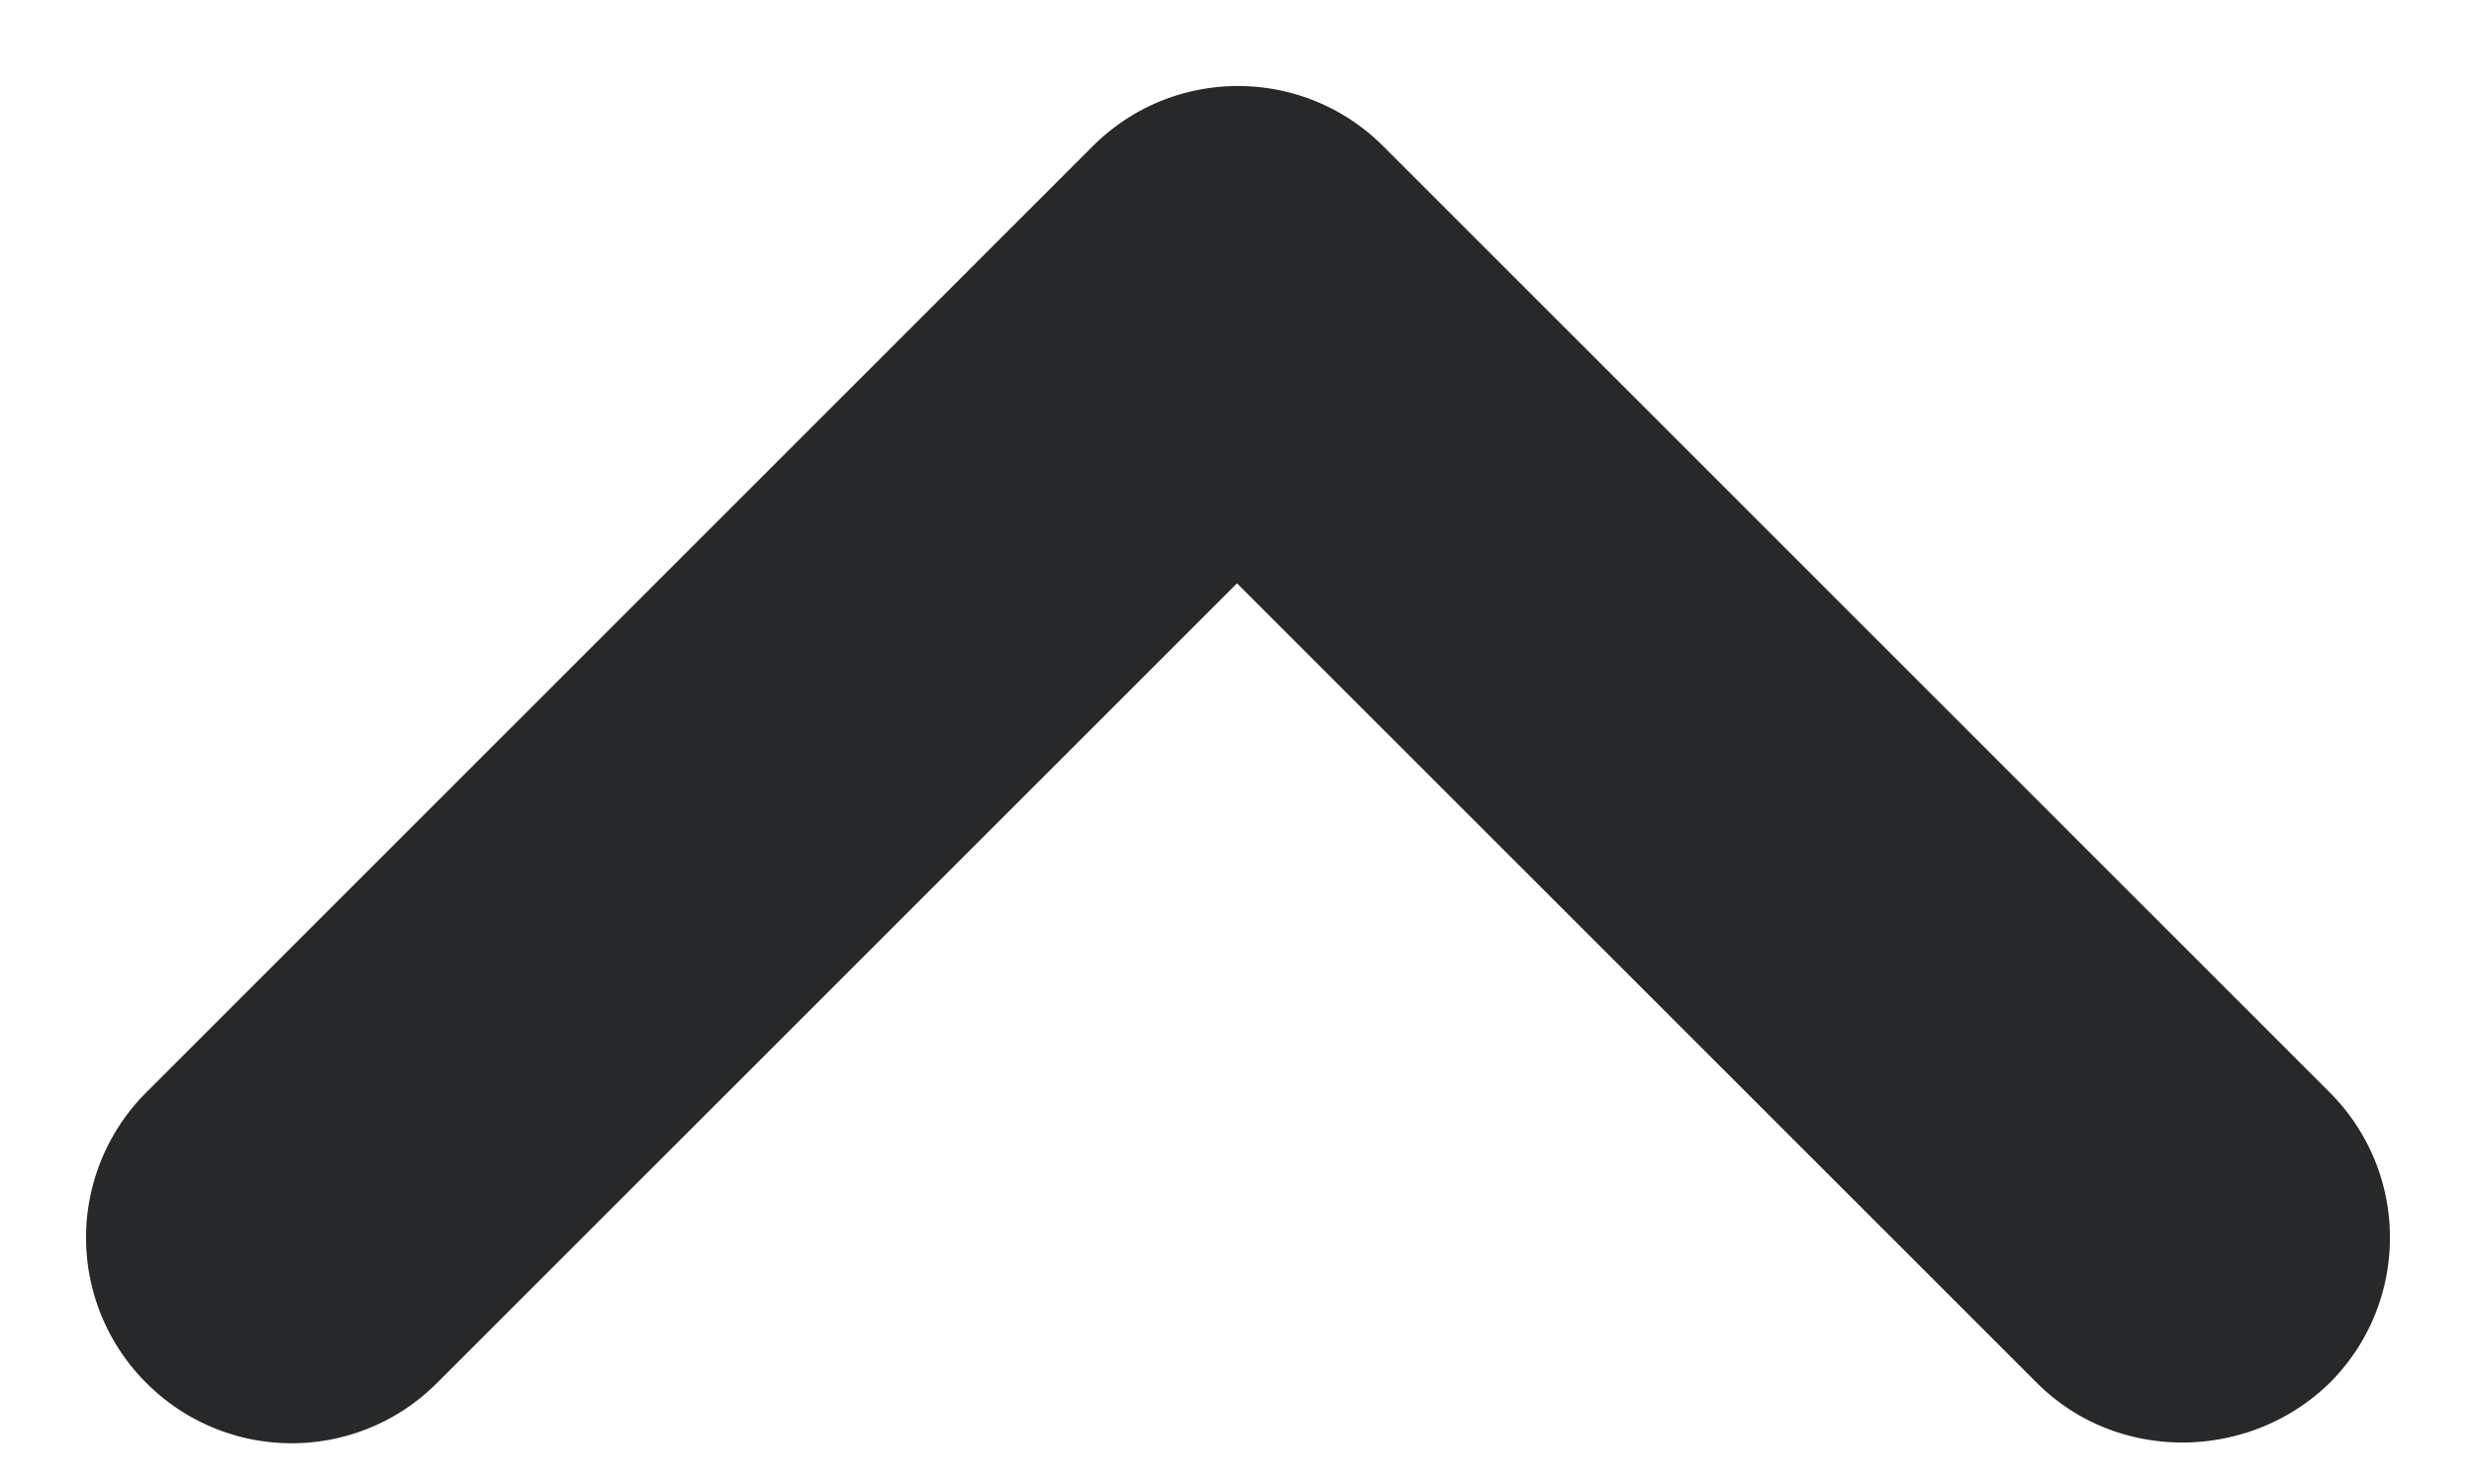 <svg xmlns="http://www.w3.org/2000/svg" width="20" height="12" viewBox="0 0 20 12">
    <path fill="#272829" fill-rule="nonzero" d="M16.467 11.183L10 4.717l-6.467 6.466c-.65.65-1.7.65-2.35 0a1.66 1.66 0 0 1 0-2.35l7.65-7.65c.65-.65 1.7-.65 2.35 0l7.65 7.65c.65.65.65 1.7 0 2.35-.65.634-1.716.65-2.366 0z"/>
</svg>
